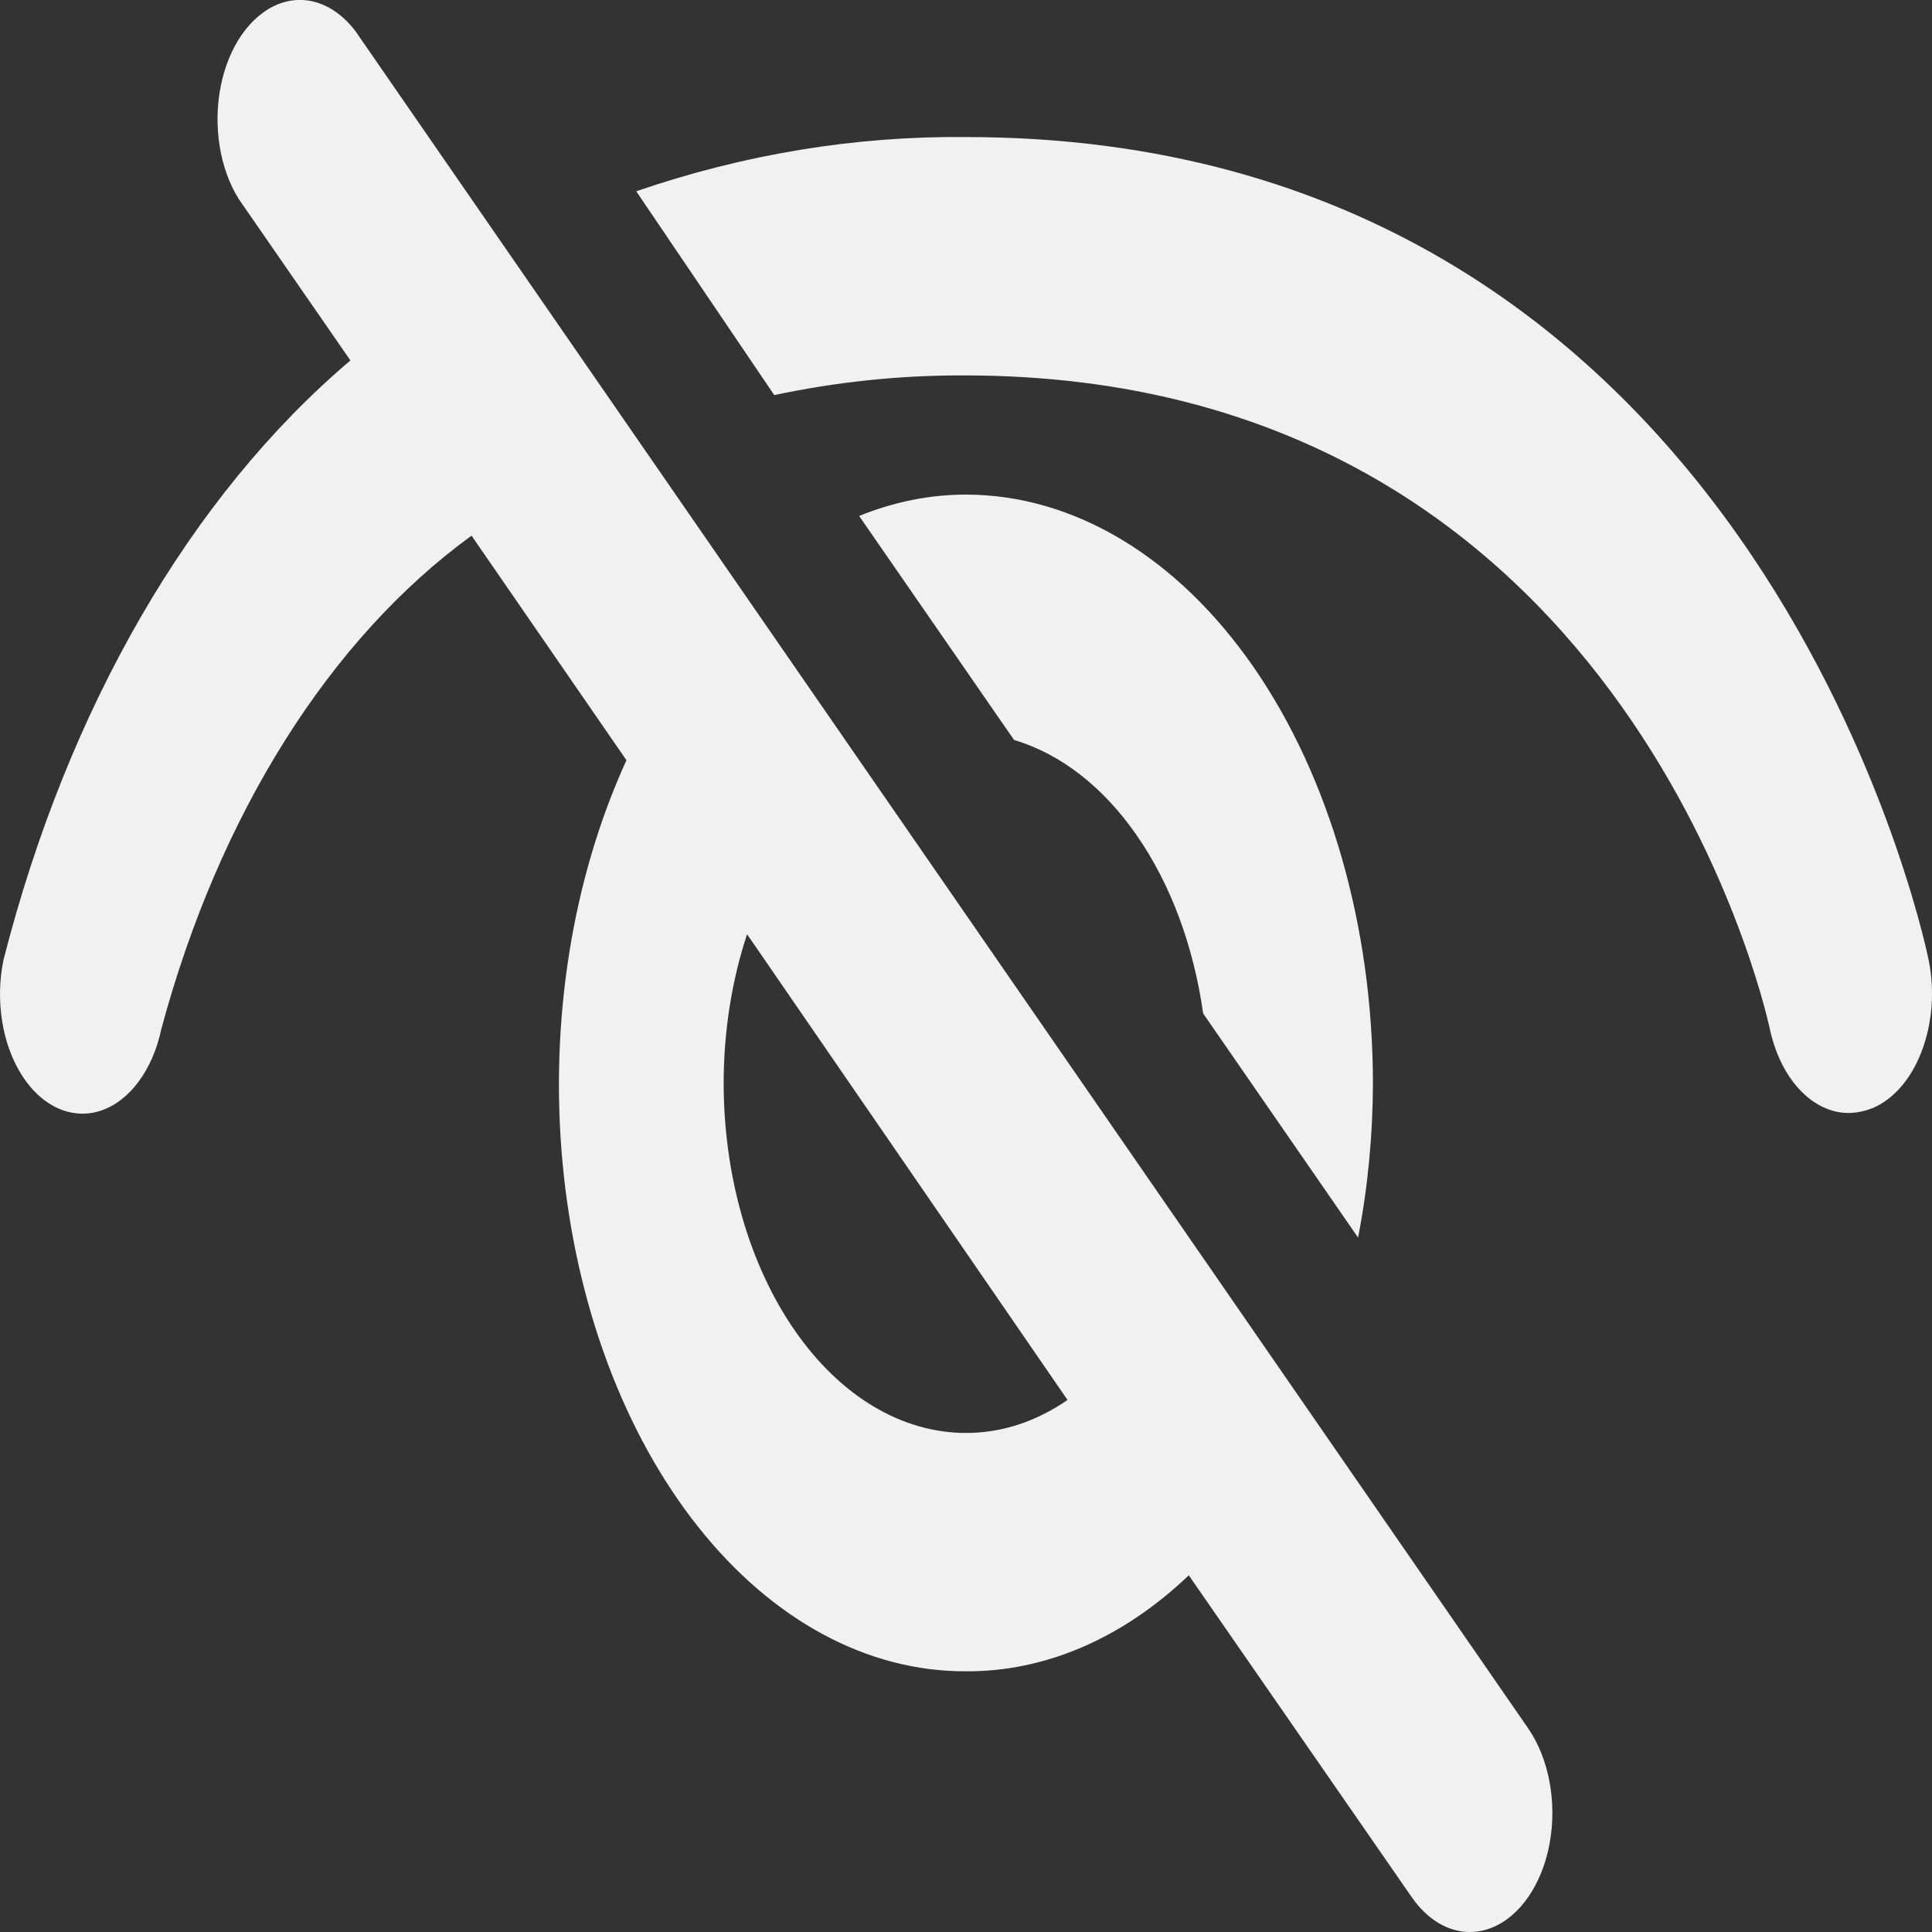 <svg width="16" height="16" viewBox="0 0 16 16" fill="none" xmlns="http://www.w3.org/2000/svg">
<rect x="0" y="0" width="16" height="16" fill="#333333" stroke="none"/>
<path d="M15.505 9.178C15.44 9.203 15.374 9.217 15.307 9.217C15.16 9.217 15.018 9.147 14.9 9.02C14.783 8.893 14.697 8.715 14.655 8.512C14.607 8.3 13.427 3.109 7.988 3.109H7.989C7.461 3.107 6.934 3.161 6.412 3.272L5.269 1.584C6.164 1.277 7.08 1.126 7.999 1.135C14.481 1.135 15.914 7.668 15.972 7.949C16.024 8.202 16.003 8.474 15.915 8.705C15.828 8.935 15.68 9.106 15.505 9.178L15.505 9.178ZM9.964 8.393L11.247 10.249C11.328 9.832 11.369 9.403 11.37 8.971C11.369 7.678 11.014 6.439 10.382 5.525C9.749 4.611 8.893 4.097 7.999 4.096C7.7 4.096 7.403 4.156 7.115 4.273L8.398 6.128C8.784 6.243 9.138 6.518 9.416 6.921C9.695 7.323 9.885 7.835 9.964 8.393L9.964 8.393ZM12.656 14.314C12.828 14.564 12.896 14.927 12.833 15.268C12.77 15.609 12.585 15.875 12.35 15.966C12.114 16.058 11.863 15.96 11.691 15.711L9.845 13.046H9.845C9.297 13.569 8.655 13.845 7.999 13.841C7.184 13.844 6.396 13.419 5.782 12.645C5.167 11.871 4.768 10.8 4.659 9.632C4.55 8.464 4.738 7.279 5.188 6.296L3.905 4.436C2.729 5.291 1.814 6.747 1.336 8.522C1.265 8.859 1.075 9.117 0.838 9.197C0.601 9.277 0.351 9.168 0.185 8.911C0.018 8.653 -0.041 8.287 0.029 7.949C0.561 5.864 1.576 4.109 2.902 2.985L1.977 1.648V1.648C1.819 1.395 1.763 1.042 1.828 0.714C1.893 0.386 2.071 0.131 2.298 0.037C2.525 -0.056 2.768 0.027 2.943 0.257L12.656 14.314ZM8.845 11.6L6.187 7.737C6.06 8.12 5.994 8.54 5.993 8.966C5.993 9.735 6.204 10.473 6.581 11.017C6.957 11.561 7.467 11.867 7.999 11.867C8.292 11.868 8.581 11.774 8.845 11.591L8.845 11.6Z" fill="#F1F1F1"/>
</svg>
